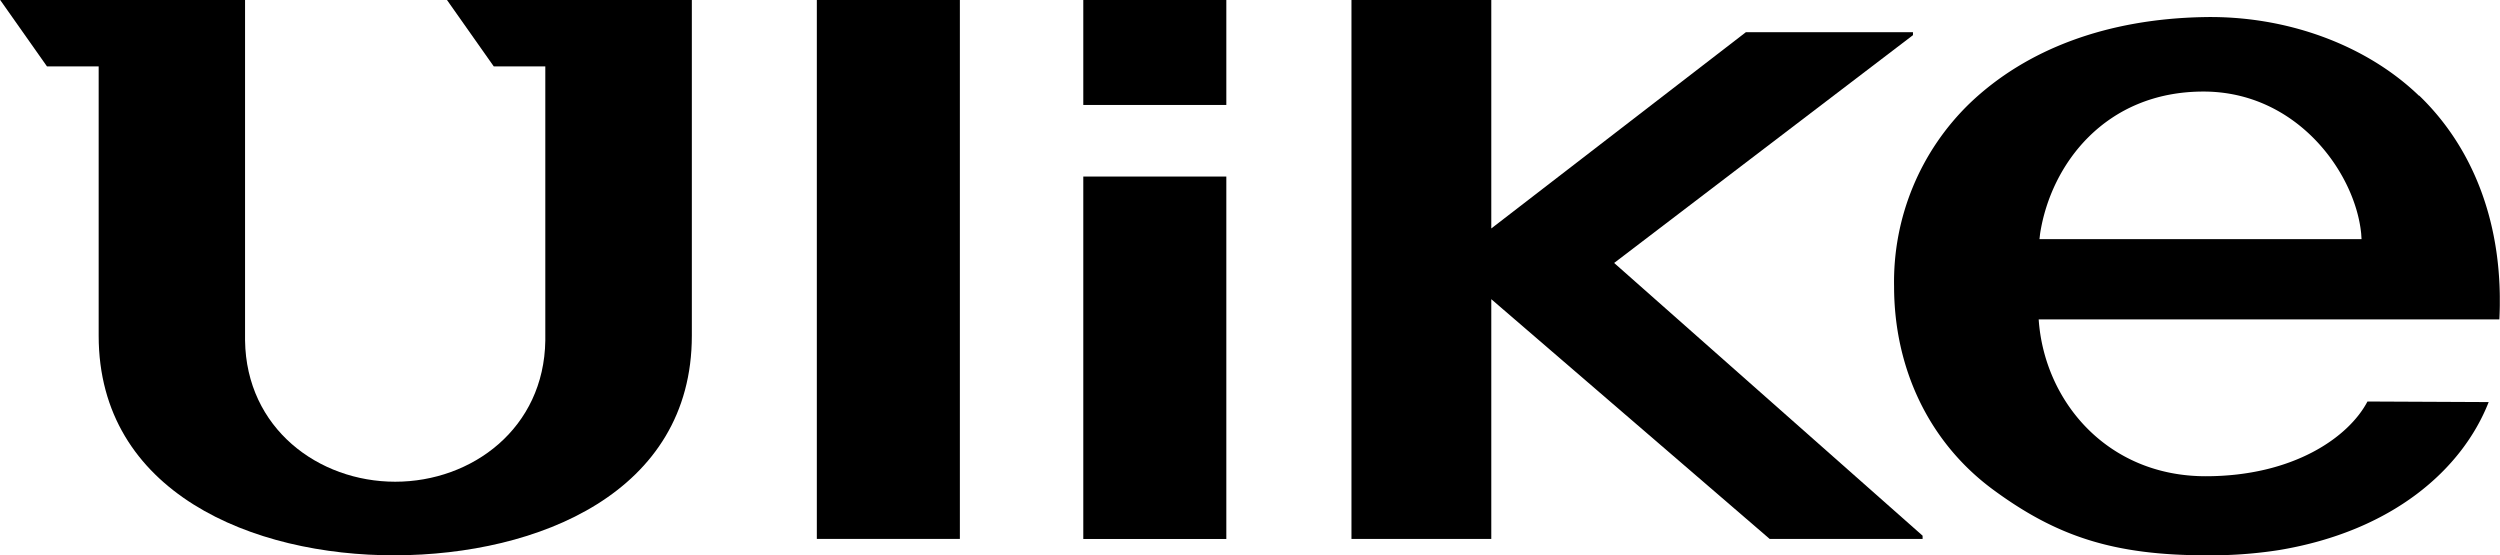 <svg id="图层_1" data-name="图层 1" xmlns="http://www.w3.org/2000/svg" xmlns:xlink="http://www.w3.org/1999/xlink" width="123.67mm" height="27.47mm" viewBox="0 0 350.56 77.88">
  <defs>
    <style>
      .cls-1 {
        fill: none;
      }

      .cls-2 {
        clip-path: url(#clip-path);
      }
    </style>
    <clipPath id="clip-path" transform="translate(0 0)">
      <rect class="cls-1" width="350.56" height="77.88"/>
    </clipPath>
  </defs>
  <rect x="151.9" y="24.76" width="20.06" height="50.83"/>
  <rect x="114.53" width="20.06" height="75.58"/>
  <rect x="151.9" width="20.06" height="14.72"/>
  <polygon points="189.51 0 189.51 75.58 209.12 75.58 209.12 41.96 248.16 75.58 269.61 75.58 269.61 75.13 226.35 36.88 268.26 4.93 268.26 4.52 244.82 4.52 209.12 32.04 209.12 0 189.51 0"/>
  <g class="cls-2">
    <path d="M69.22,9.31h7.23V47.75C76.28,60.08,66.17,67.56,55.4,67.56S34.51,60.08,34.34,47.75V0H0L6.56,9.31h7.25V47.08c0,22,21.62,30.86,41.59,30.8S97,69.13,97,47.08V0H62.66Z" transform="translate(0 0)"/>
    <path d="M339.24,13.44C331.75,6.22,320.5,2.15,309,2.4c-13.45.26-24.78,4.44-32.78,12.09a34.83,34.83,0,0,0-10.61,25.68c0,11.33,4.77,21.81,13.94,28.54,8.86,6.51,16.83,9.17,29.89,9.17h0a62.07,62.07,0,0,0,10.19-.74C335.5,74.49,345.28,65.86,349,56.39L332,56.31c-2.62,5-10.4,10.48-22.69,10.48-13.84,0-22.65-10.56-23.42-22H350.5c.66-13.31-3.69-24.11-11.26-31.4M286,33.54l.09-.78C287.61,23,295.26,12.84,309,12.84c13.13,0,21.29,11.41,22.12,19.93l.05.77Z" transform="translate(0 0)"/>
  </g>
</svg>
